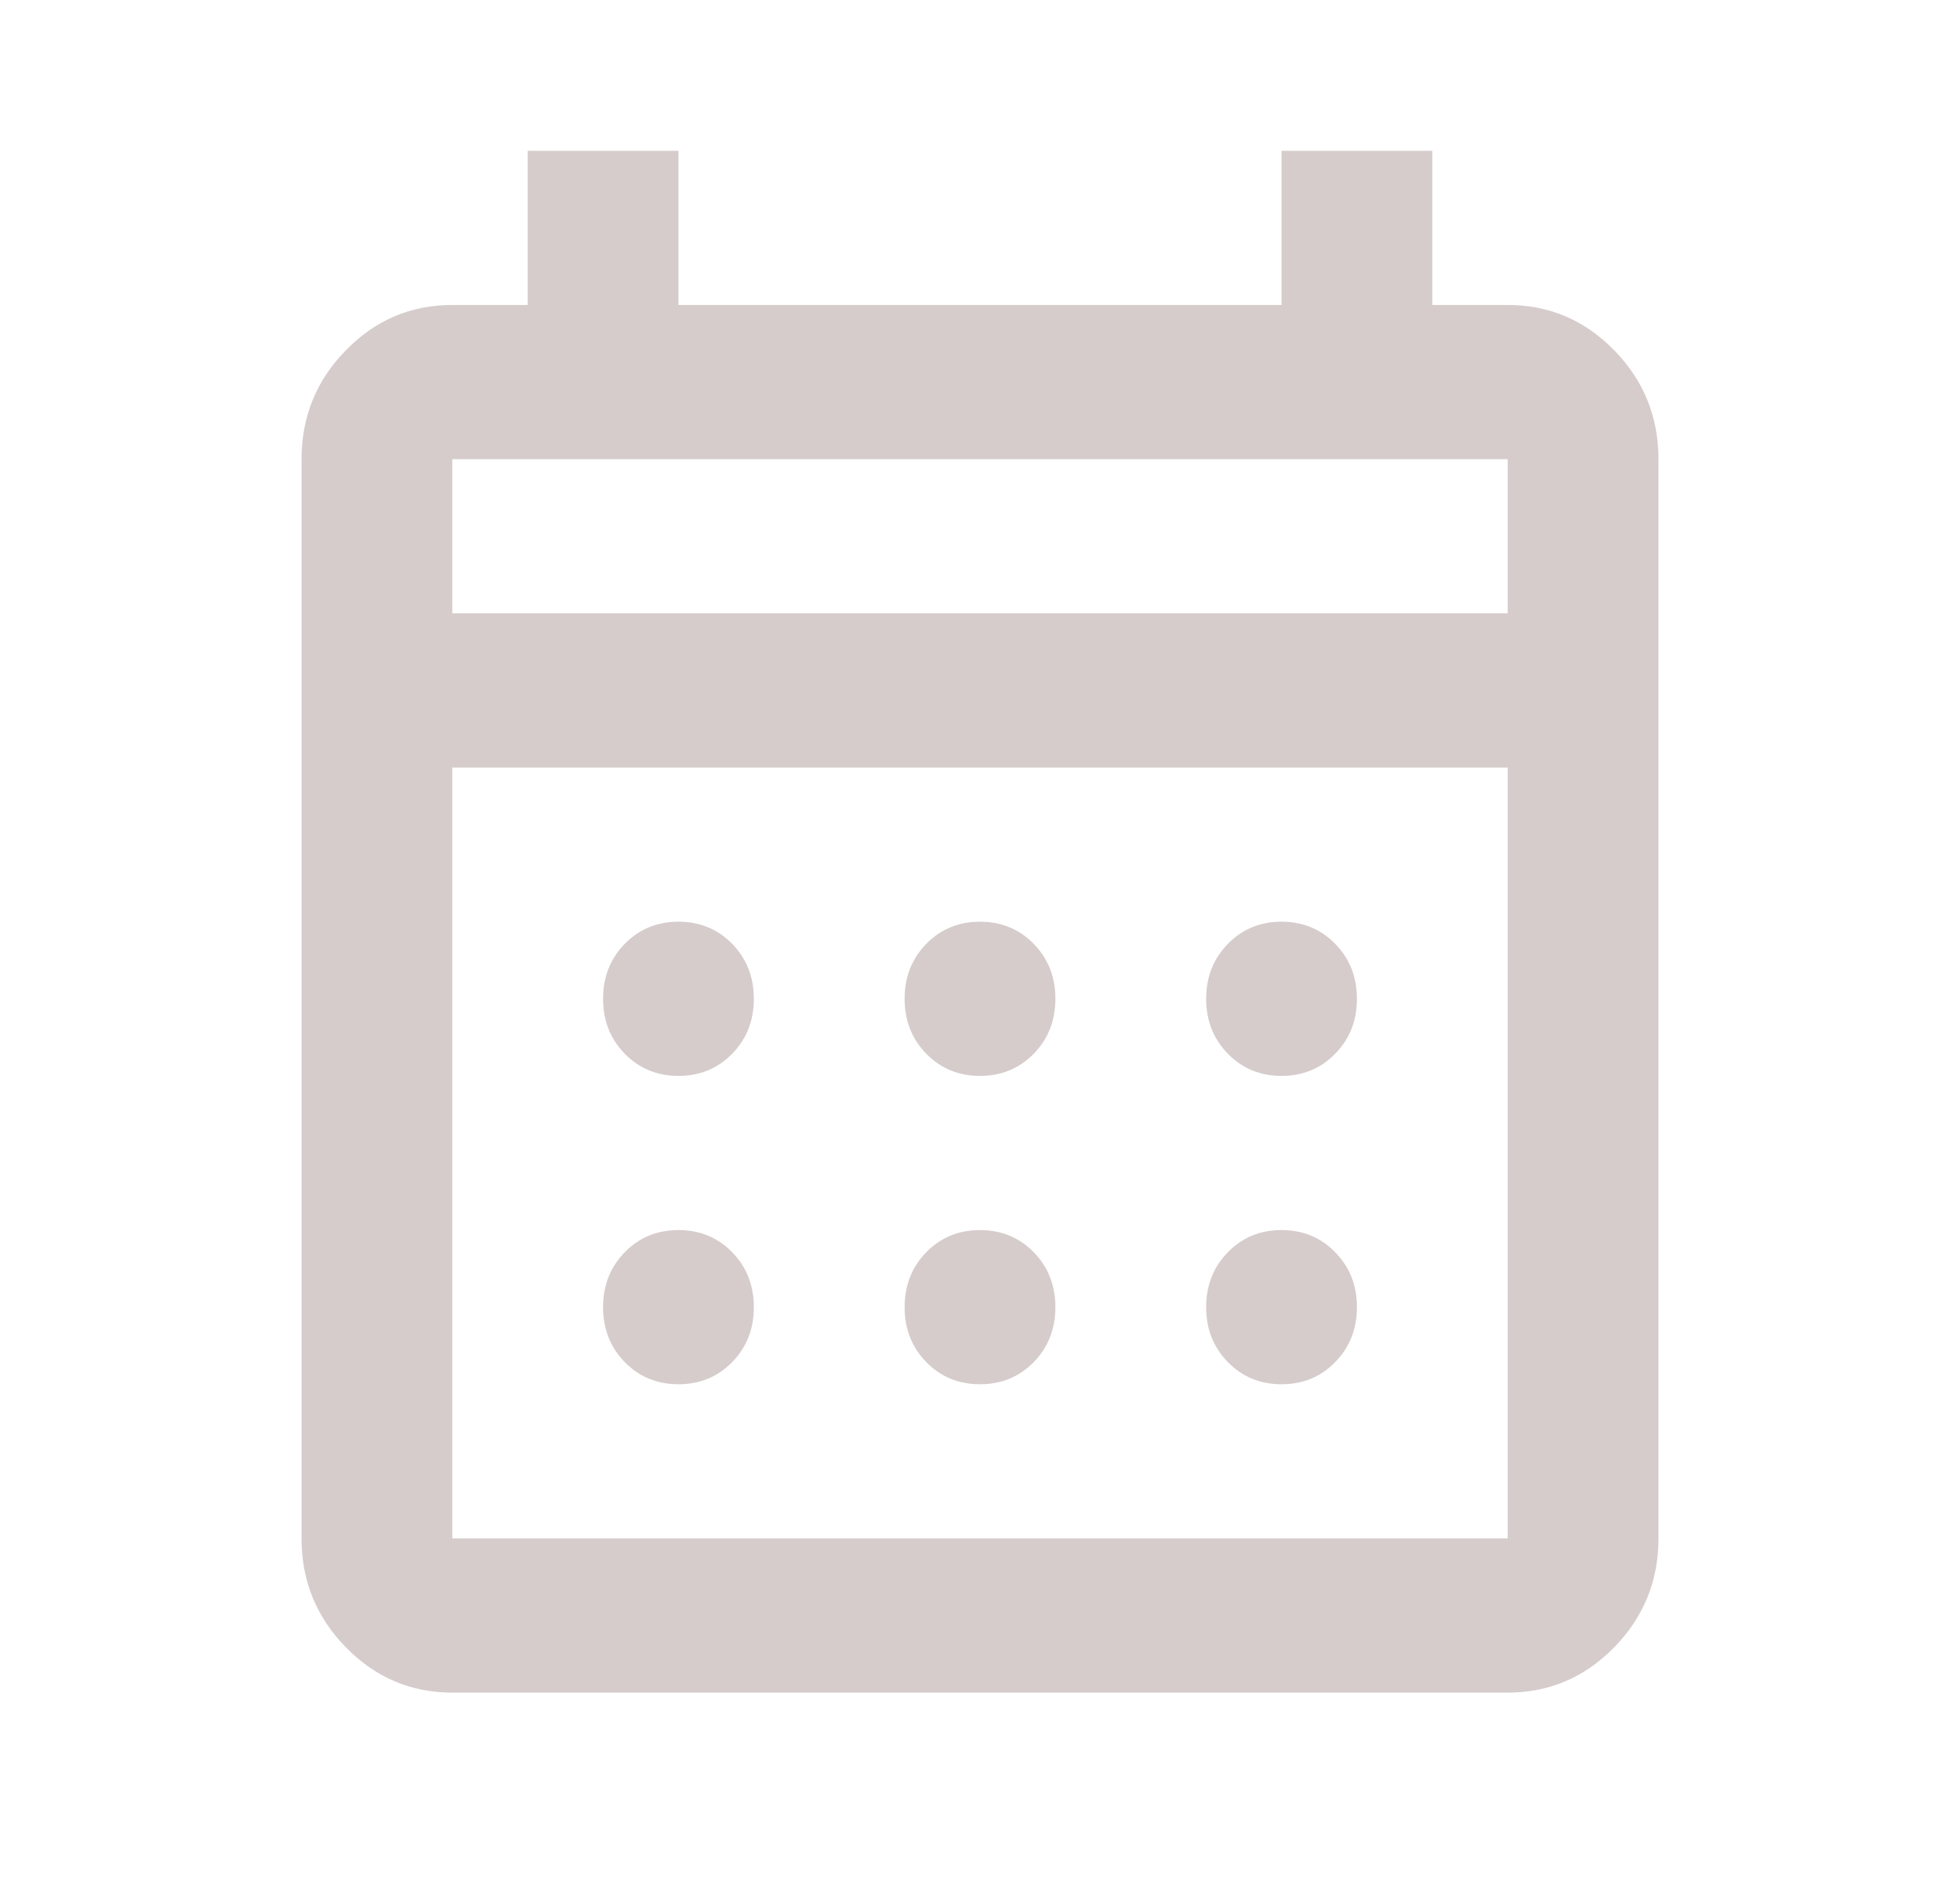 <svg width="26" height="25" viewBox="0 0 26 25" fill="none" xmlns="http://www.w3.org/2000/svg">
<path d="M6 22.45C5.45 22.45 4.979 22.249 4.588 21.849C4.196 21.448 4 20.967 4 20.405V6.09C4 5.528 4.196 5.046 4.588 4.646C4.979 4.245 5.45 4.045 6 4.045H7V2H9V4.045H17V2H19V4.045H20C20.55 4.045 21.021 4.245 21.413 4.646C21.804 5.046 22 5.528 22 6.09V20.405C22 20.967 21.804 21.448 21.413 21.849C21.021 22.249 20.55 22.45 20 22.45H6ZM6 20.405H20V10.18H6V20.405ZM6 8.135H20V6.09H6V8.135ZM13 14.27C12.717 14.27 12.479 14.172 12.287 13.976C12.096 13.78 12 13.537 12 13.247C12 12.958 12.096 12.715 12.287 12.519C12.479 12.323 12.717 12.225 13 12.225C13.283 12.225 13.521 12.323 13.713 12.519C13.904 12.715 14 12.958 14 13.247C14 13.537 13.904 13.78 13.713 13.976C13.521 14.172 13.283 14.27 13 14.27ZM9 14.27C8.717 14.27 8.479 14.172 8.287 13.976C8.096 13.78 8 13.537 8 13.247C8 12.958 8.096 12.715 8.287 12.519C8.479 12.323 8.717 12.225 9 12.225C9.283 12.225 9.521 12.323 9.713 12.519C9.904 12.715 10 12.958 10 13.247C10 13.537 9.904 13.78 9.713 13.976C9.521 14.172 9.283 14.27 9 14.27ZM17 14.27C16.717 14.27 16.479 14.172 16.288 13.976C16.096 13.78 16 13.537 16 13.247C16 12.958 16.096 12.715 16.288 12.519C16.479 12.323 16.717 12.225 17 12.225C17.283 12.225 17.521 12.323 17.712 12.519C17.904 12.715 18 12.958 18 13.247C18 13.537 17.904 13.78 17.712 13.976C17.521 14.172 17.283 14.27 17 14.27ZM13 18.36C12.717 18.36 12.479 18.262 12.287 18.066C12.096 17.87 12 17.627 12 17.337C12 17.048 12.096 16.805 12.287 16.609C12.479 16.413 12.717 16.315 13 16.315C13.283 16.315 13.521 16.413 13.713 16.609C13.904 16.805 14 17.048 14 17.337C14 17.627 13.904 17.87 13.713 18.066C13.521 18.262 13.283 18.36 13 18.36ZM9 18.36C8.717 18.36 8.479 18.262 8.287 18.066C8.096 17.87 8 17.627 8 17.337C8 17.048 8.096 16.805 8.287 16.609C8.479 16.413 8.717 16.315 9 16.315C9.283 16.315 9.521 16.413 9.713 16.609C9.904 16.805 10 17.048 10 17.337C10 17.627 9.904 17.87 9.713 18.066C9.521 18.262 9.283 18.36 9 18.36ZM17 18.36C16.717 18.36 16.479 18.262 16.288 18.066C16.096 17.87 16 17.627 16 17.337C16 17.048 16.096 16.805 16.288 16.609C16.479 16.413 16.717 16.315 17 16.315C17.283 16.315 17.521 16.413 17.712 16.609C17.904 16.805 18 17.048 18 17.337C18 17.627 17.904 17.87 17.712 18.066C17.521 18.262 17.283 18.36 17 18.36Z" fill="#D6CCCC"/>
</svg>
